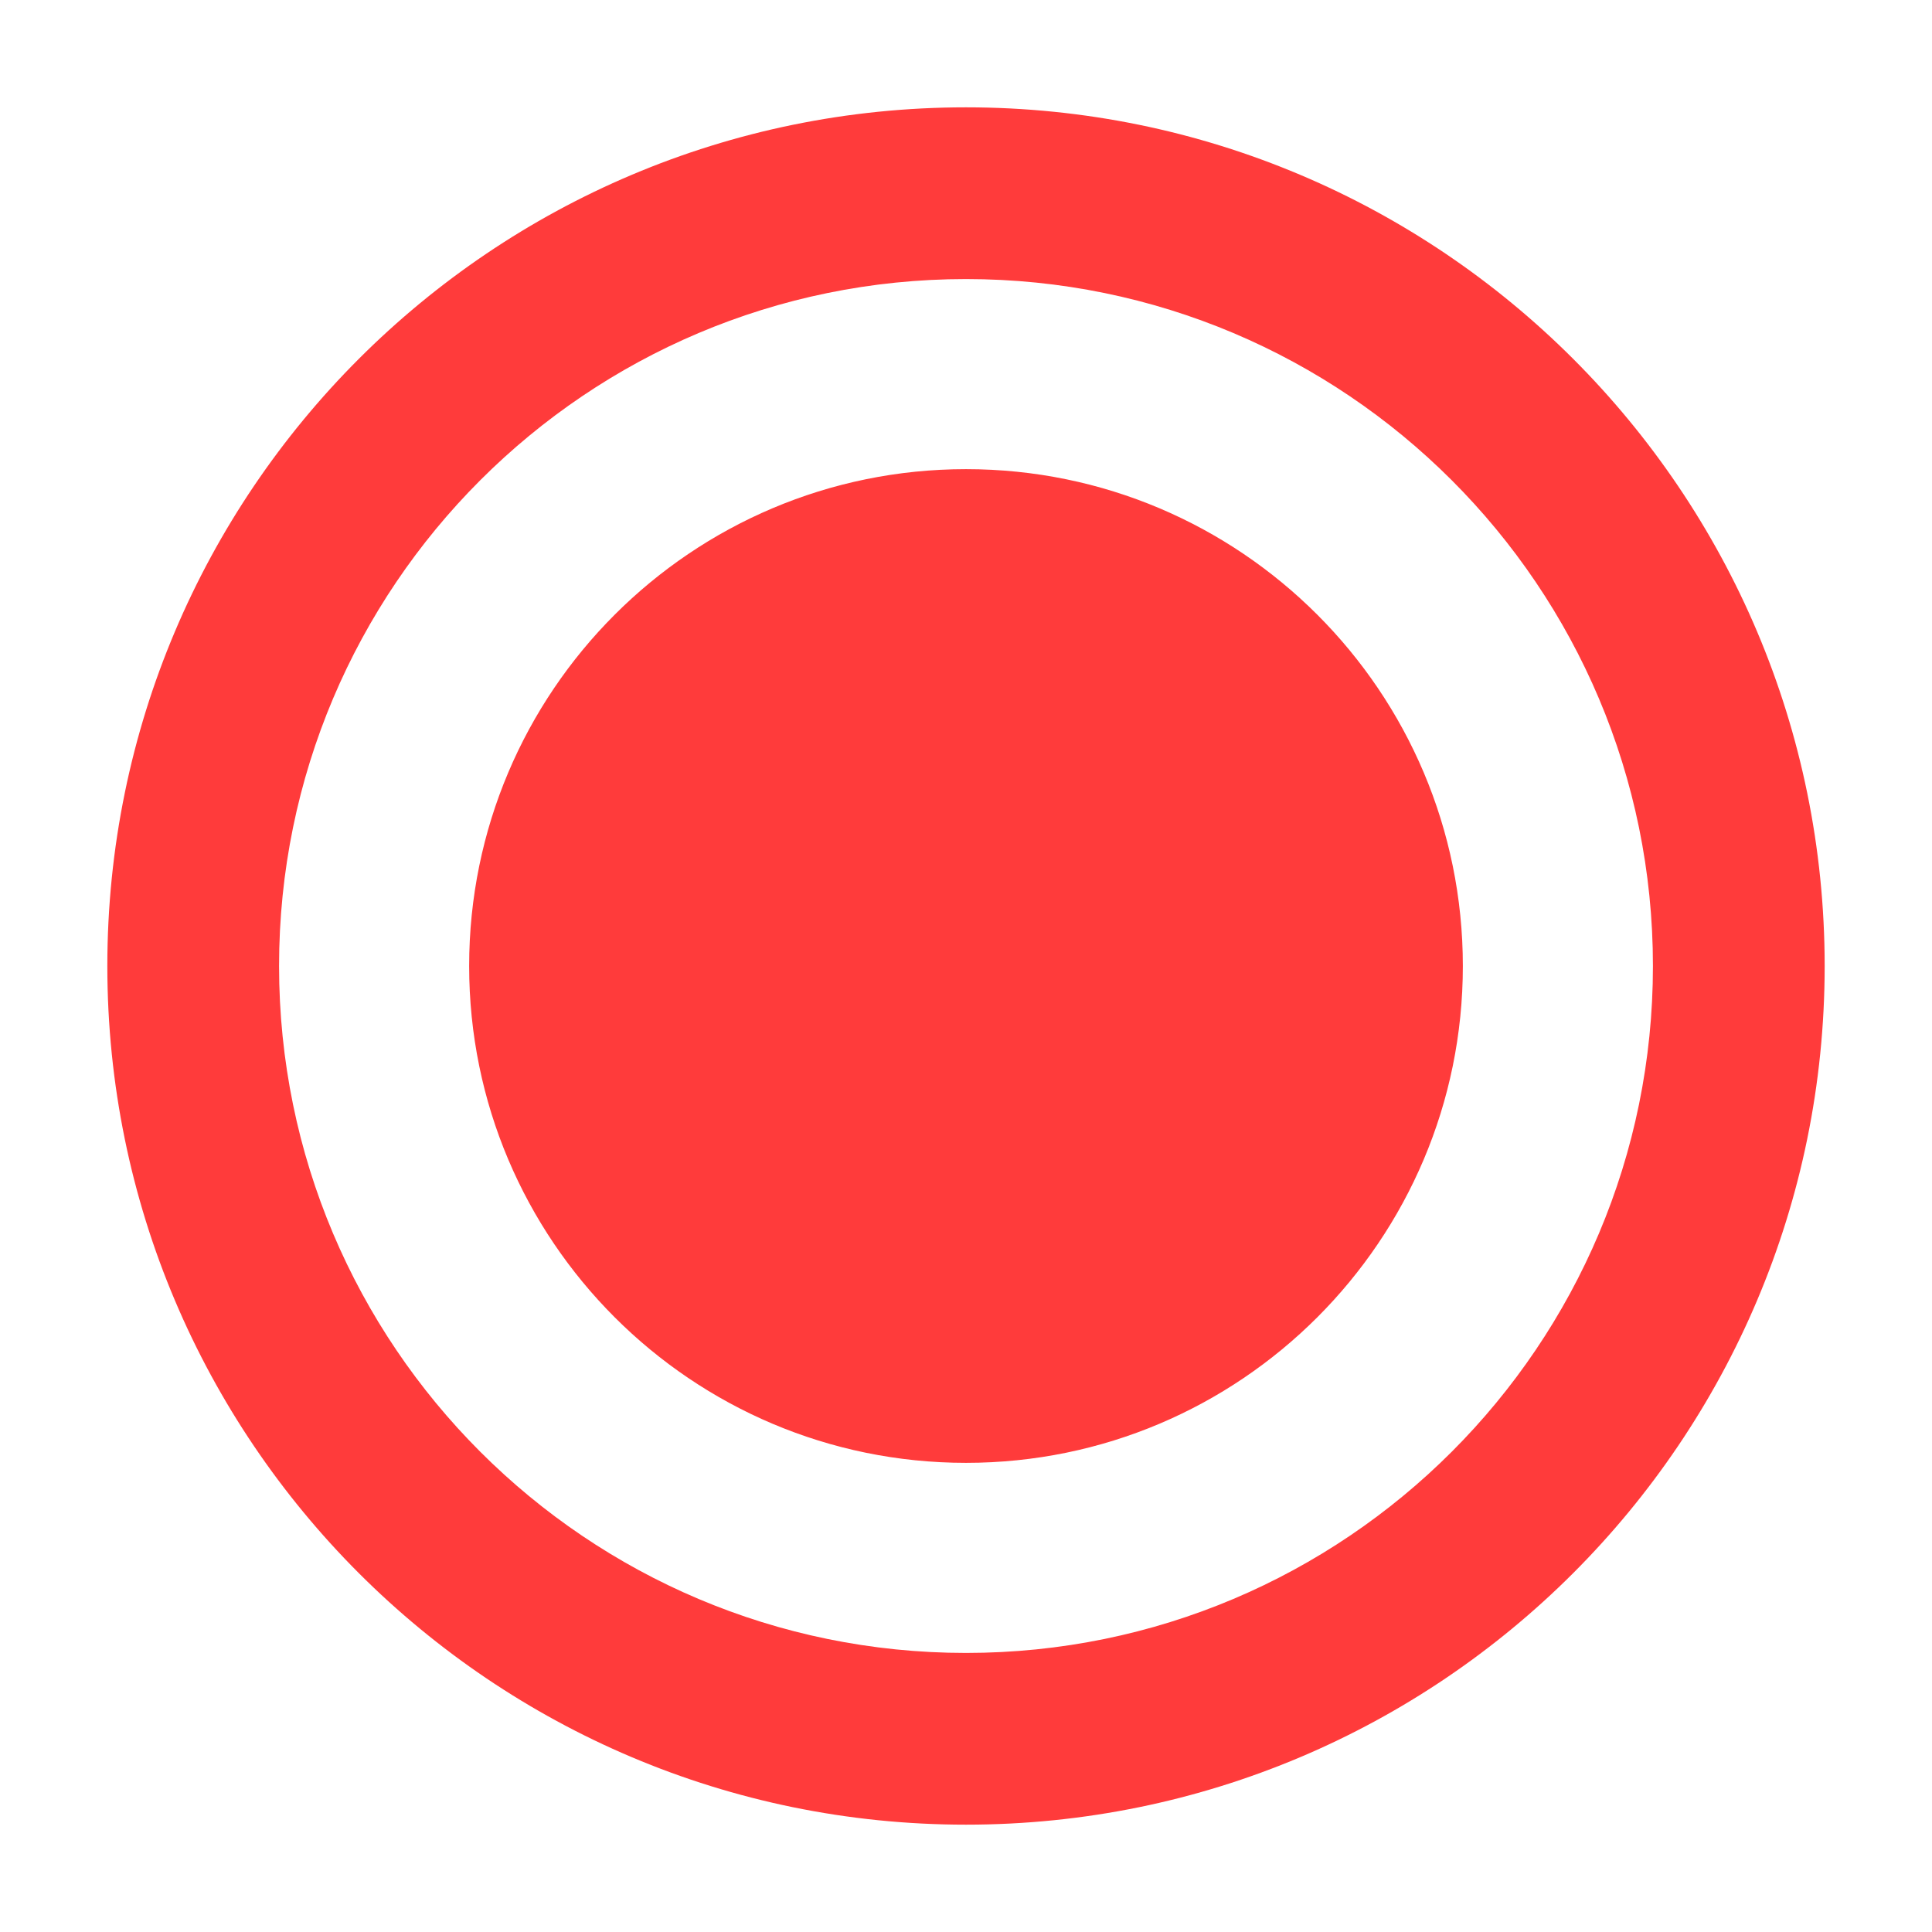 <?xml version="1.0" encoding="UTF-8"?>
<svg width="18px" height="18px" viewBox="0 0 18 18" version="1.1" xmlns="http://www.w3.org/2000/svg" xmlns:xlink="http://www.w3.org/1999/xlink">
    <title>录像开</title>
    <g id="单元巡栏客户端" stroke="none" stroke-width="1" fill="none" fill-rule="evenodd">
        <g id="画板" transform="translate(-292, -287)" fill="#FF3B3B" fill-rule="nonzero">
            <g id="录像开" transform="translate(292, 287)">
                <g id="录屏" transform="translate(1, 1)">
                    <path d="M8,0 C12.418,0 16,3.582 16,8 C16,12.418 12.418,16 8,16 C3.582,16 0,12.418 0,8 C0,3.582 3.582,0 8,0 Z M8,1.6 C4.465,1.6 1.6,4.465 1.6,8 C1.6,11.535 4.465,14.4 8,14.4 C11.535,14.4 14.4,11.535 14.4,8 C14.4,4.465 11.535,1.6 8,1.6 Z M8,3.371 C10.556,3.371 12.629,5.444 12.629,8 C12.629,10.556 10.556,12.629 8,12.629 C5.444,12.629 3.371,10.556 3.371,8 C3.371,5.444 5.444,3.371 8,3.371 Z" id="形状结合"></path>
                </g>
            </g>
        </g>
    </g>
</svg>